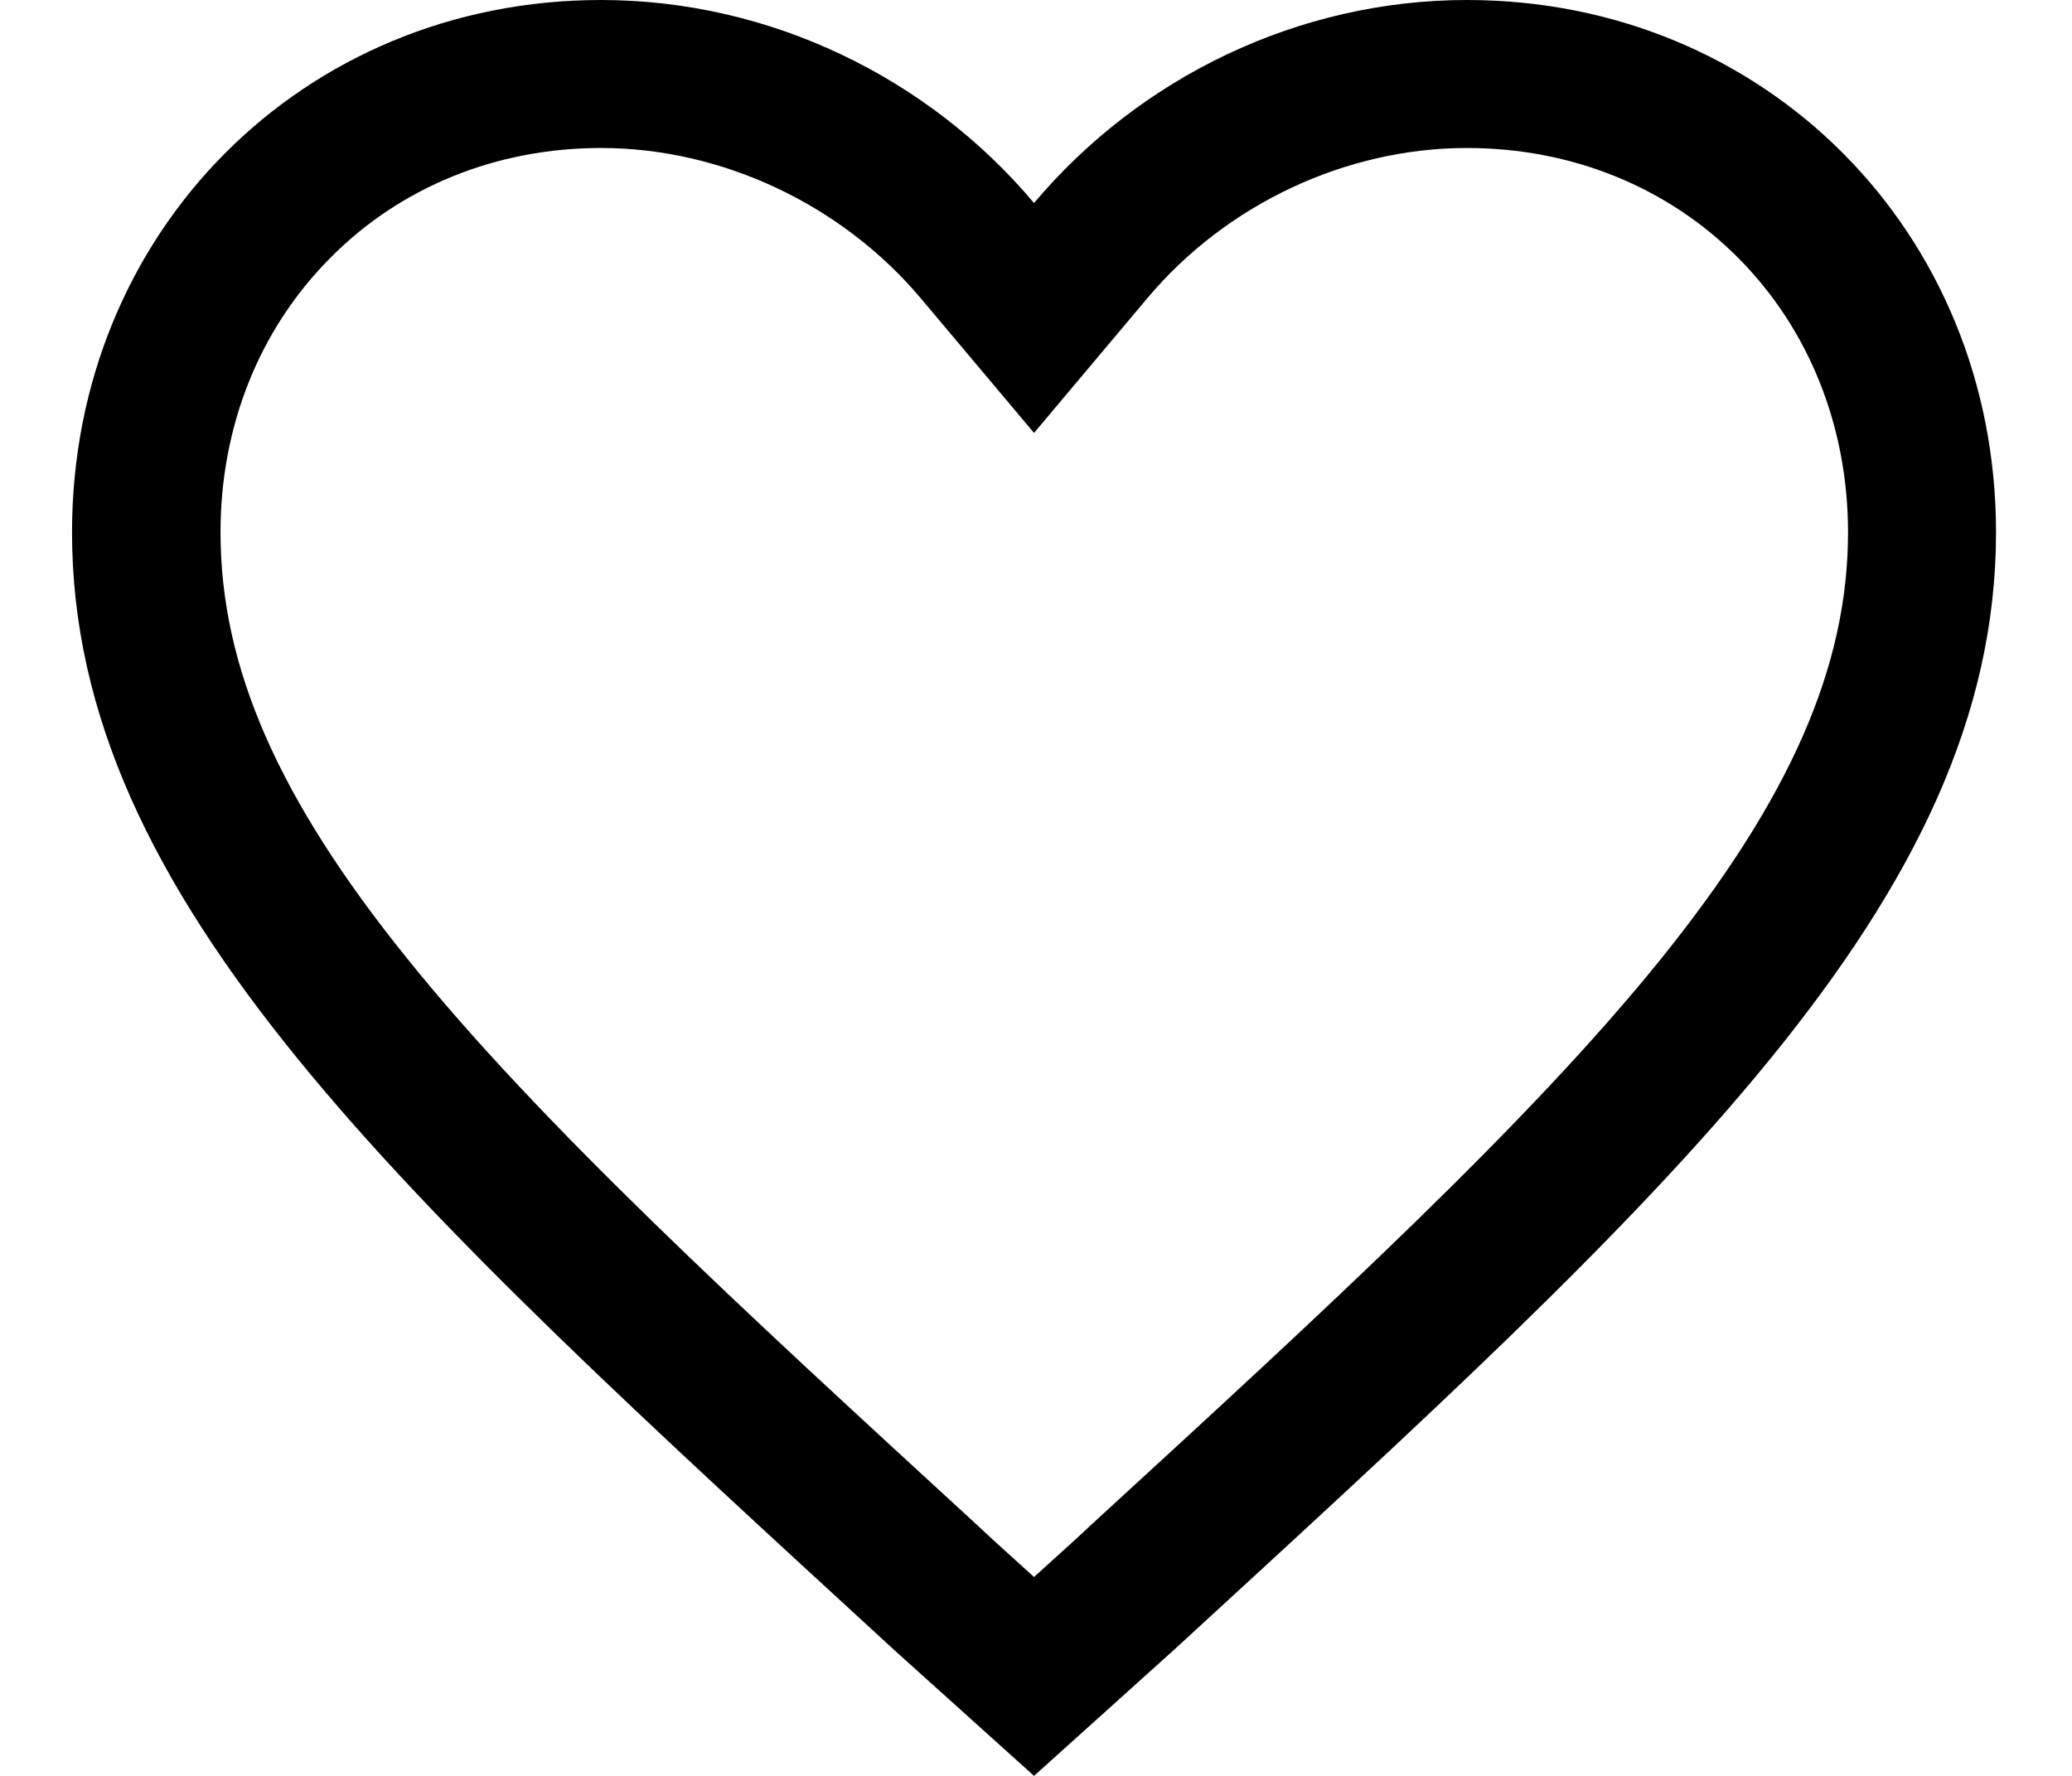 <svg viewBox="0 0 21 18" fill="currentColor" xmlns="http://www.w3.org/2000/svg">
<path d="M14.867 0C13.161 0 11.553 0.783 10.48 2.058C9.407 0.783 7.799 0 6.092 0C3.069 0 0.73 2.353 0.73 5.395C0.73 9.122 4.044 12.113 9.064 16.725L10.48 18L11.896 16.725C16.916 12.113 20.23 9.122 20.23 5.395C20.23 2.353 17.891 0 14.867 0ZM11.08 15.436L10.883 15.619L10.48 15.984L10.077 15.619L9.88 15.436C7.517 13.266 5.474 11.391 4.128 9.717C2.816 8.091 2.235 6.759 2.235 5.395C2.235 4.322 2.628 3.337 3.346 2.616C4.058 1.894 5.033 1.5 6.092 1.5C7.316 1.5 8.53 2.072 9.332 3.023L10.48 4.388L11.628 3.023C12.43 2.067 13.644 1.5 14.867 1.5C15.927 1.5 16.902 1.894 17.619 2.616C18.336 3.337 18.73 4.327 18.73 5.395C18.73 6.755 18.144 8.091 16.836 9.717C15.486 11.391 13.447 13.266 11.08 15.436Z"/>
</svg>
